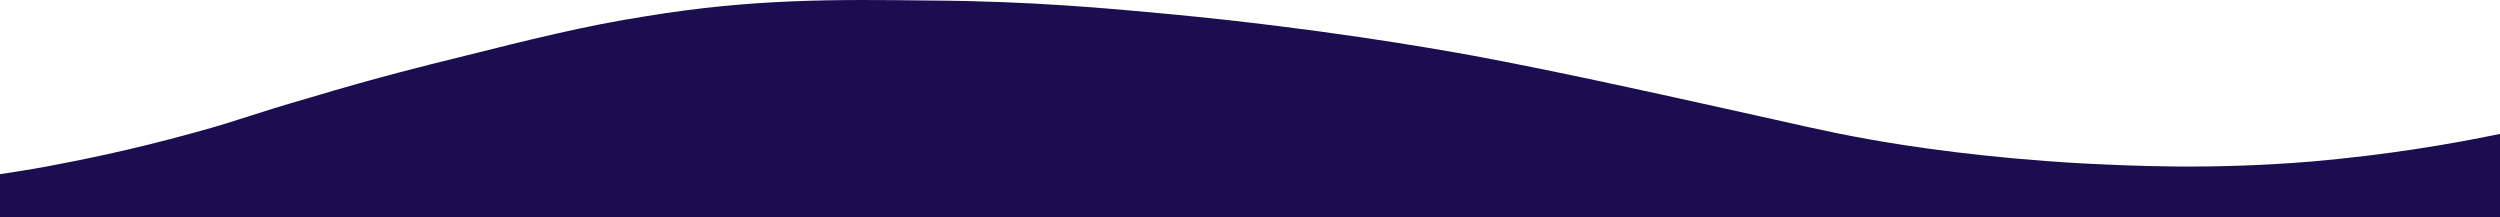 <svg xmlns="http://www.w3.org/2000/svg" viewBox="0 0.113 416.1 36.19">
	<path d="M0 29.1c1.9-.3 4.7-.7 7.9-1.3 5.3-1 13.5-2.6 24.4-5.6 8.7-2.4 8.4-2.7 19.5-5.9 11-3.3 19.5-5.4 24.4-6.6 12-3 21.1-5.3 31.4-6.9C125.3-.1 138.8 0 154.8.2c16.9.1 29.6 1.3 40.3 2.3 24 2.3 42.5 5.5 50.2 6.9 13.4 2.5 27.9 5.7 41 8.6 14.1 3.1 17 3.9 24.8 5.3 6.7 1.2 19.3 3.1 35.3 4 8.2.4 21.2 1.1 38.3-.3 12.6-1.1 23.2-2.9 31.4-4.6v13.9H0v-7.2z" fill="#1a0e51"/>
</svg>
